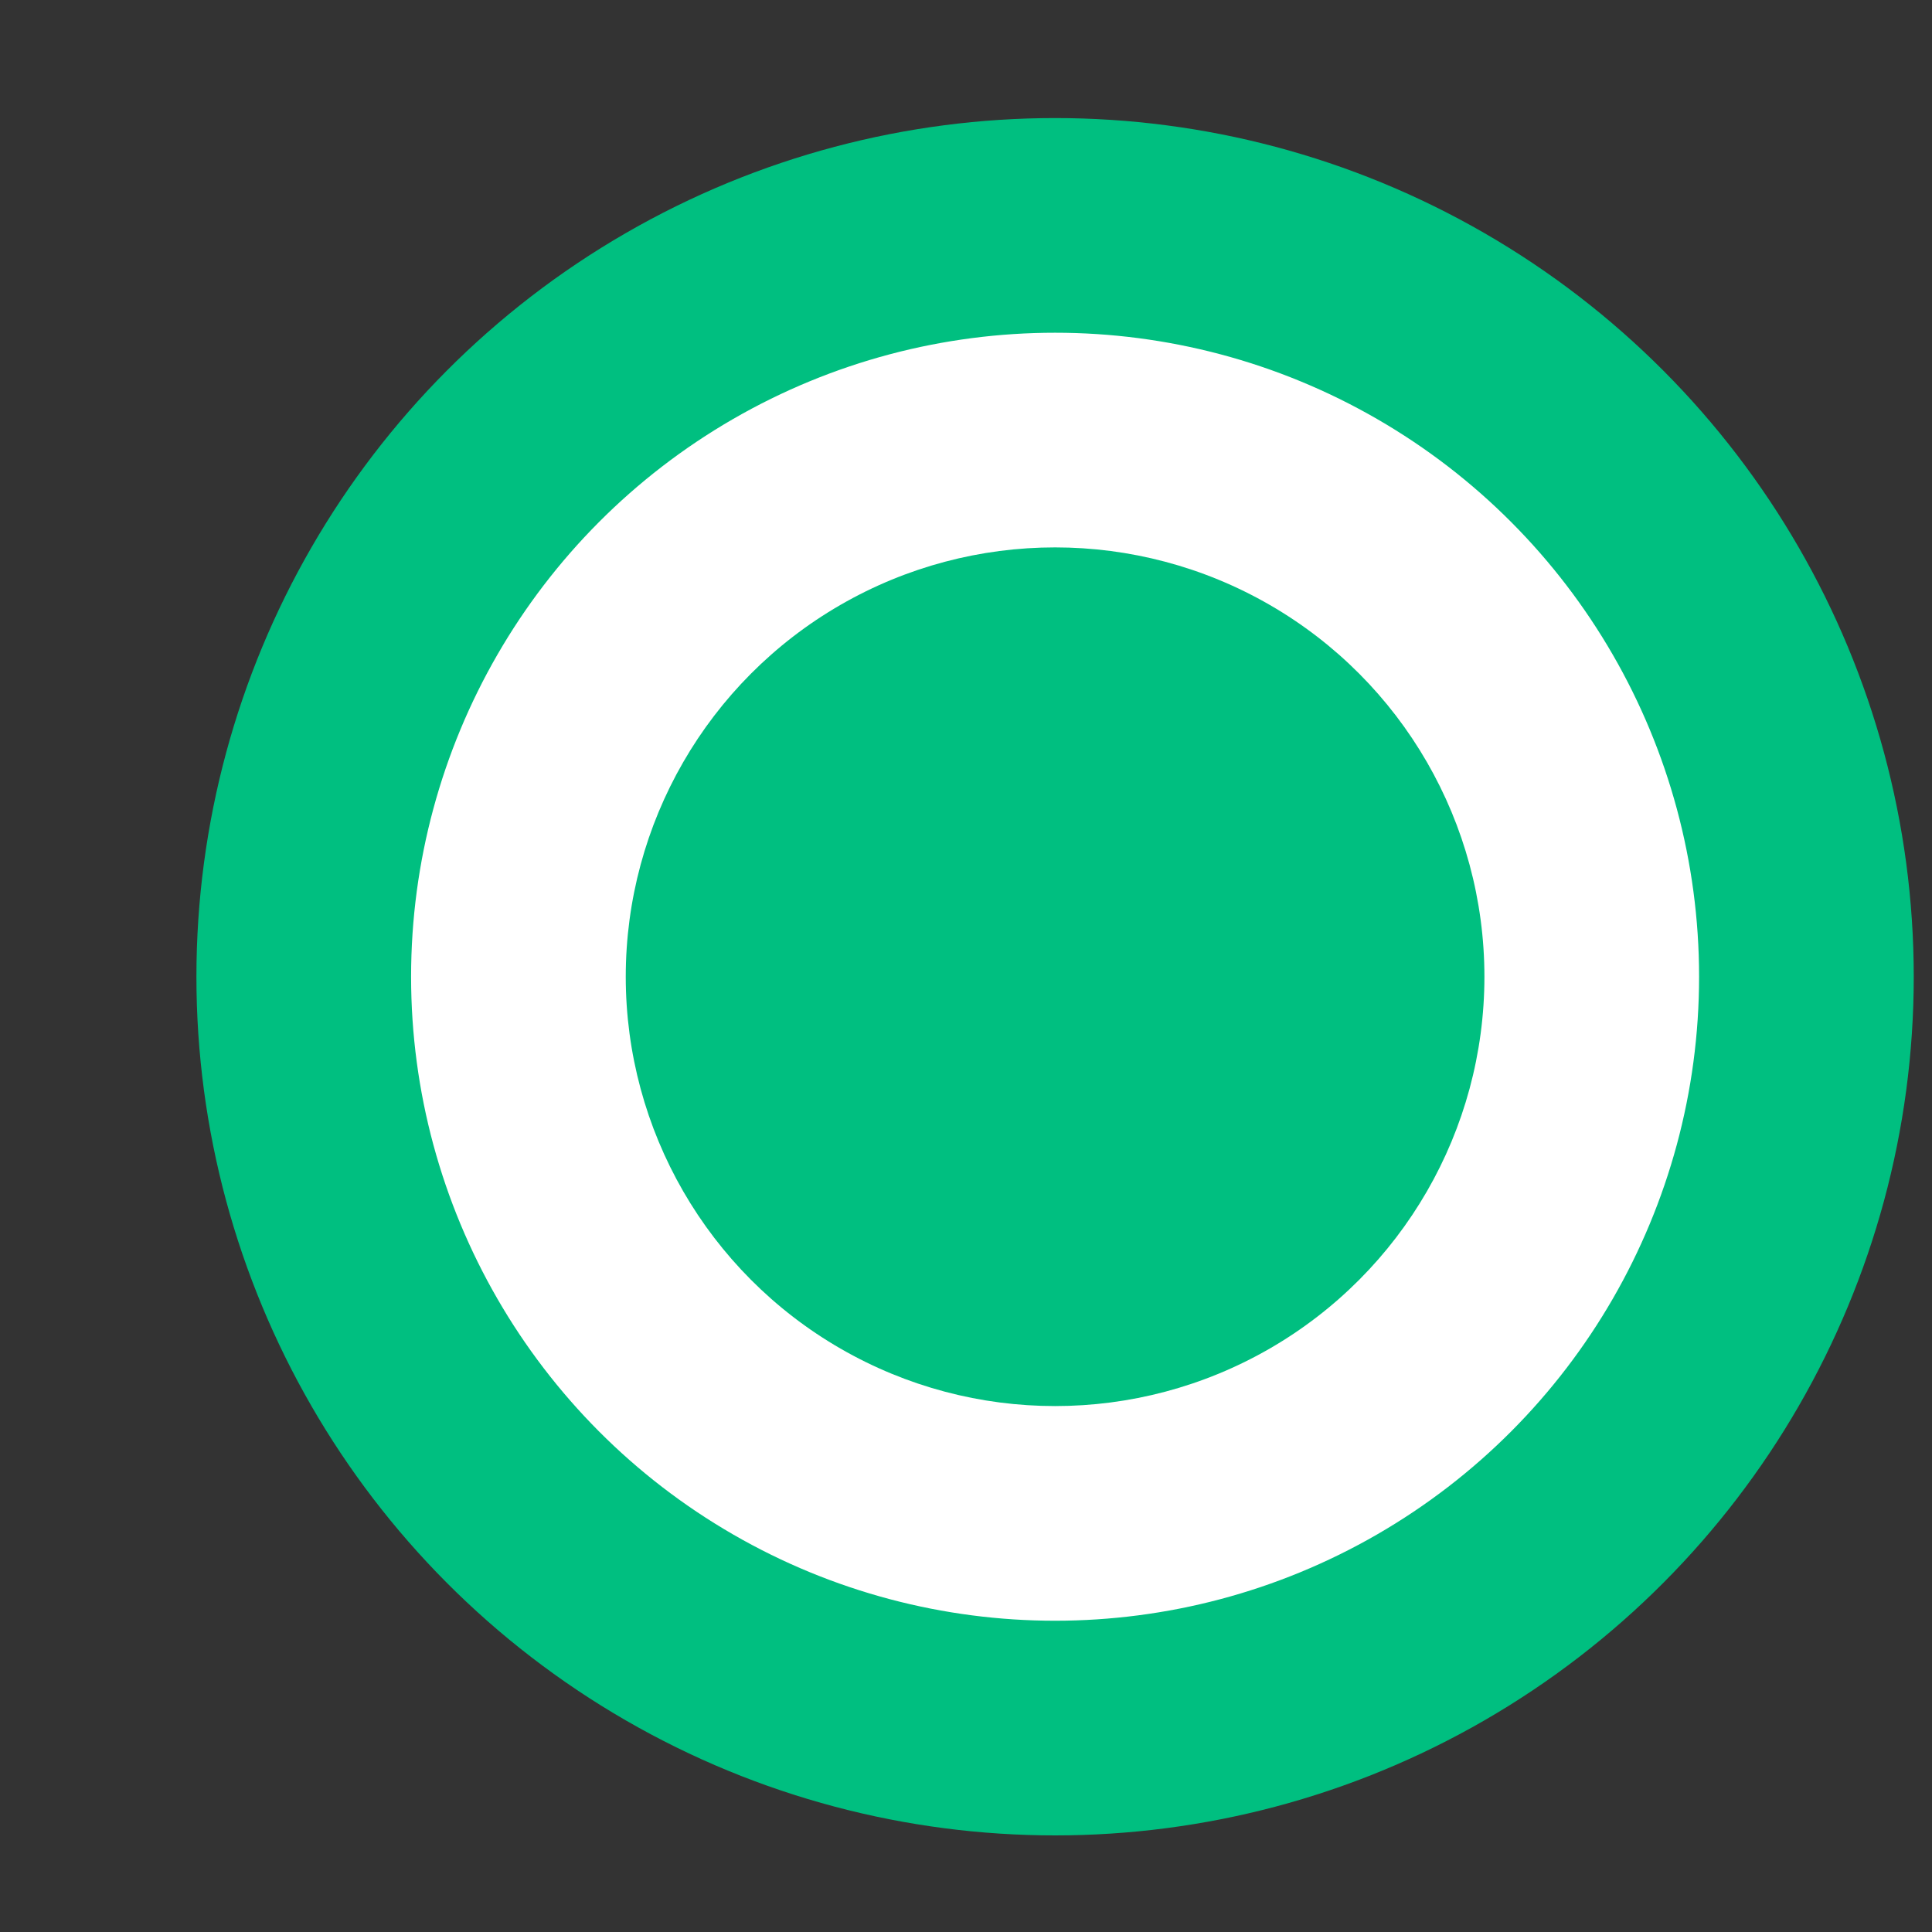 <svg width="9" height="9" fill="none" xmlns="http://www.w3.org/2000/svg"><rect width="100%" height="100%" fill="#333333" stroke="none"/><circle cx="4.915" cy="4.55" r="3.5" fill="#fff" stroke="#00BF80"/><circle cx="4.915" cy="4.55" r="2" fill="#00BF80"/></svg>